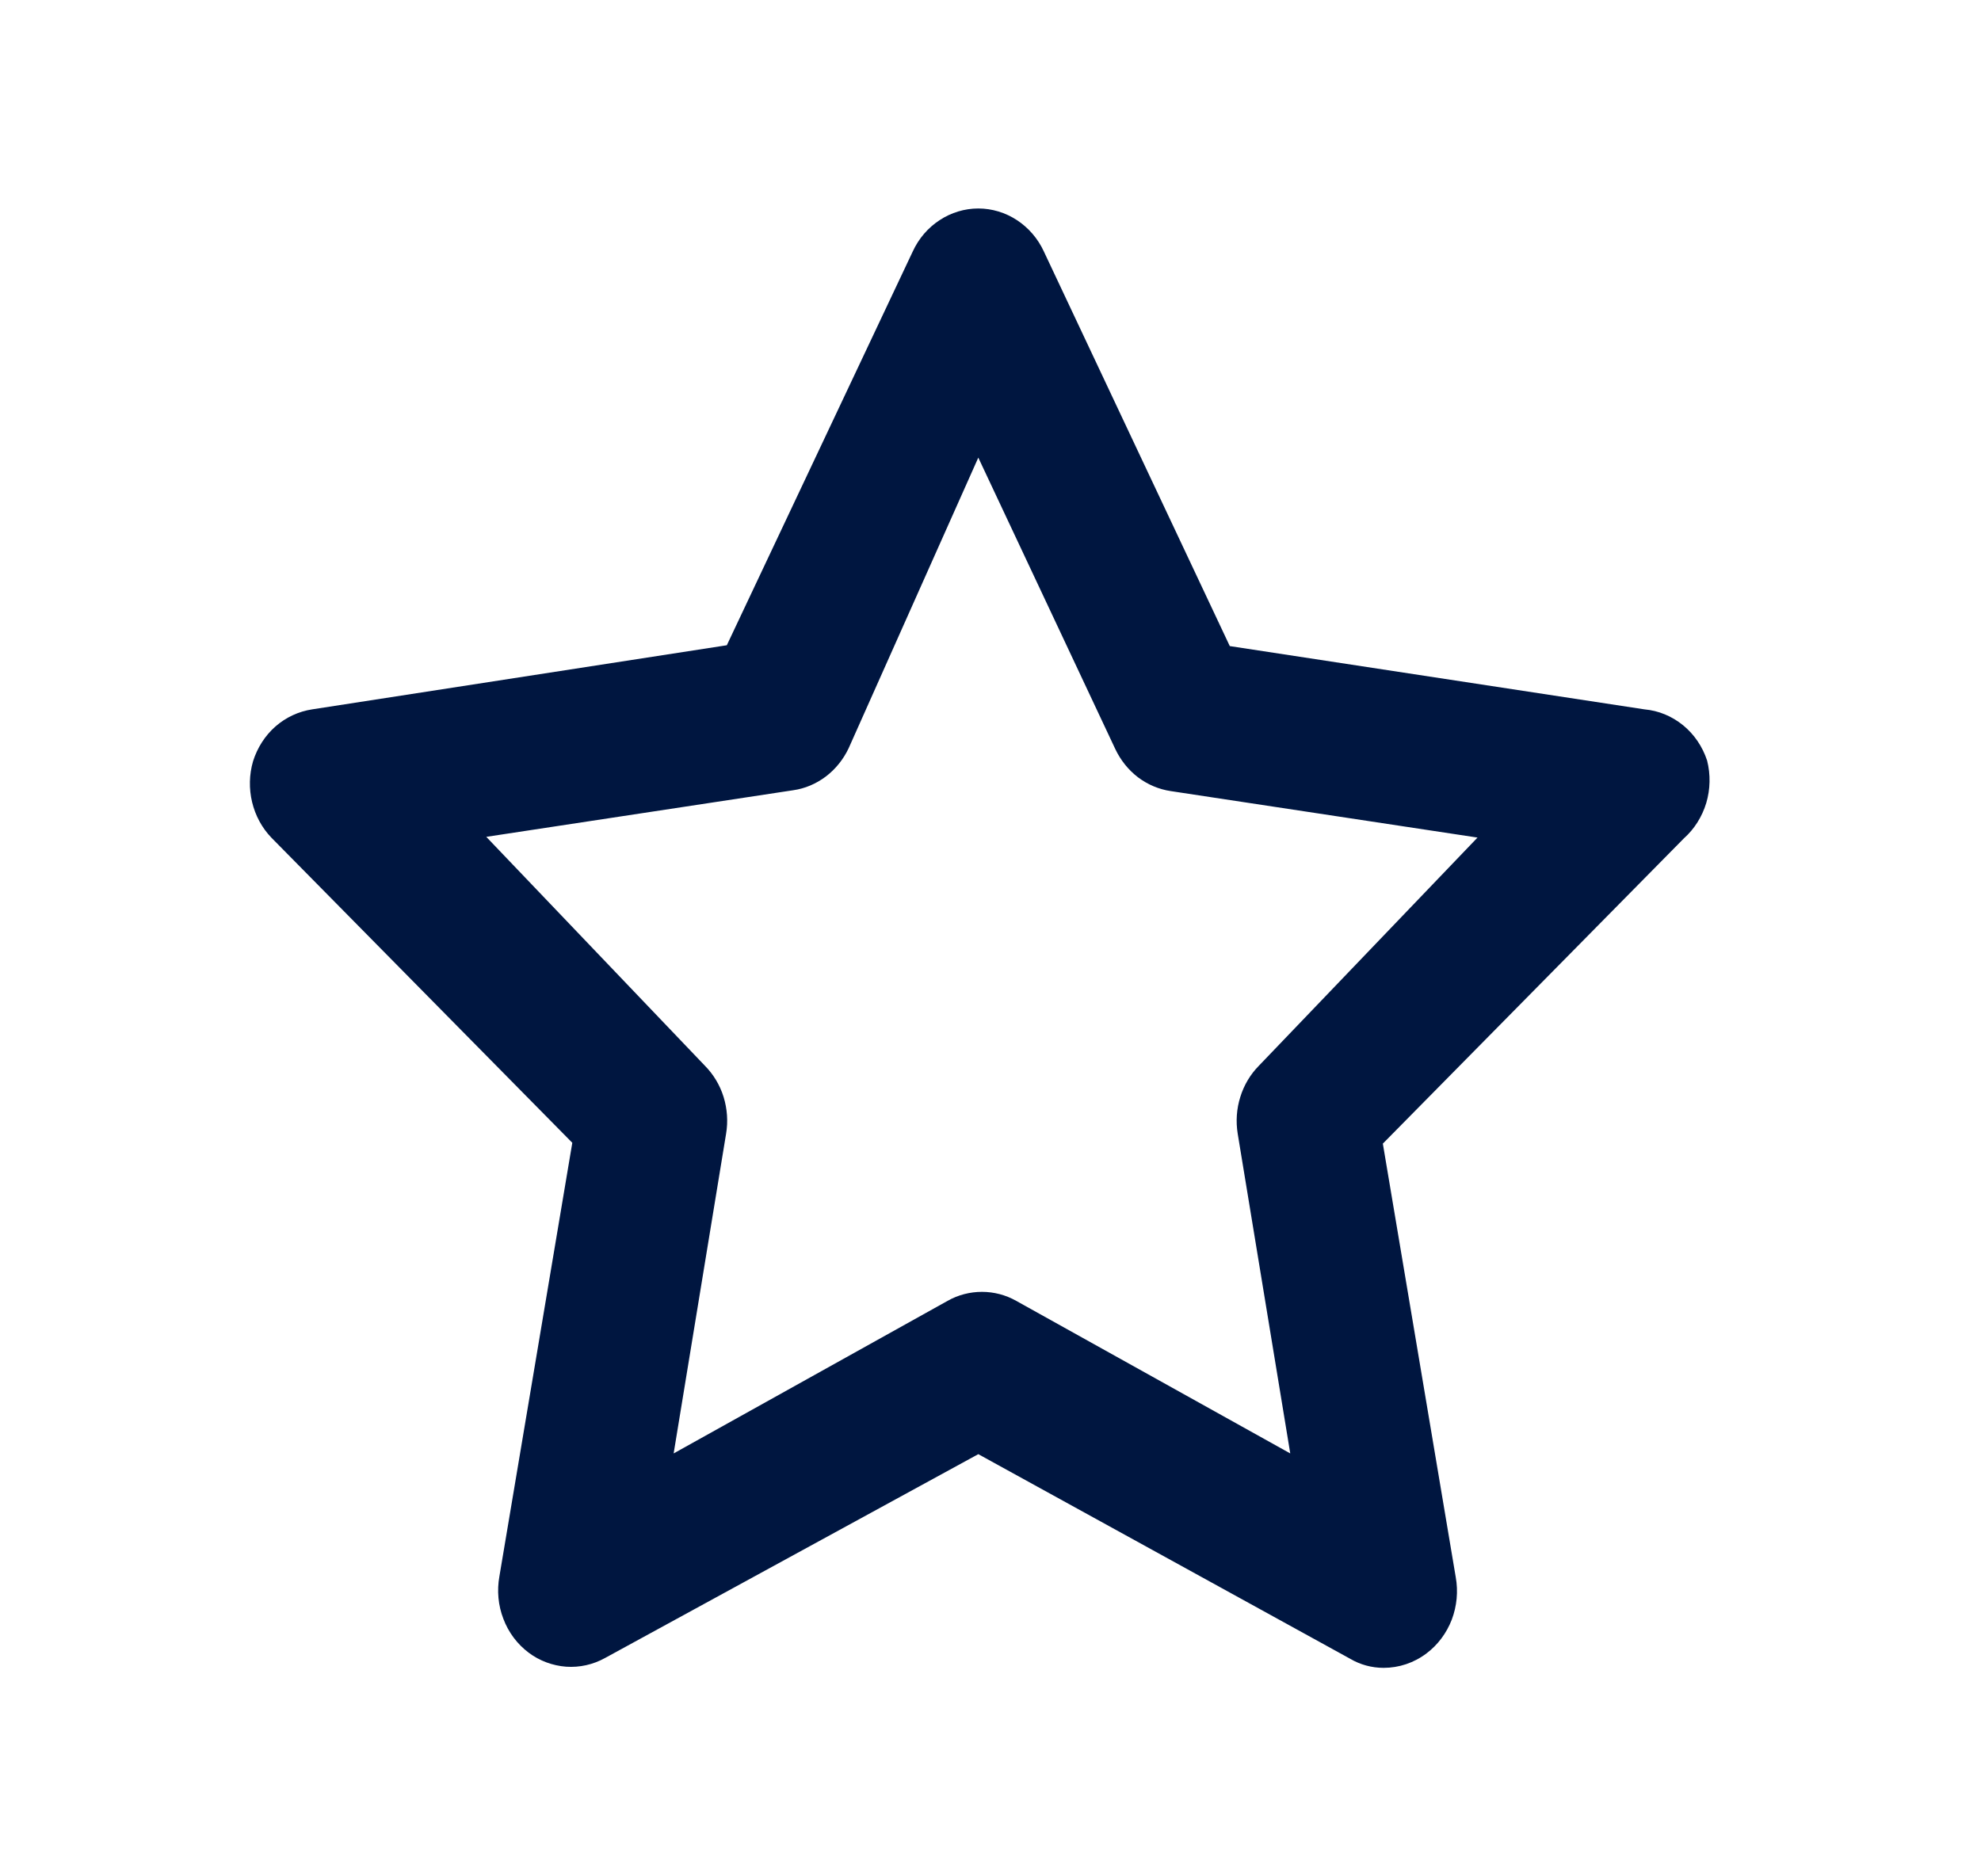 <svg width="19" height="18" viewBox="0 0 19 18" fill="none" xmlns="http://www.w3.org/2000/svg">
<path d="M16.373 7.296C16.329 7.162 16.249 7.044 16.142 6.957C16.035 6.87 15.907 6.817 15.772 6.805L11.795 6.198L10.012 2.413C9.955 2.289 9.865 2.185 9.754 2.112C9.643 2.039 9.514 2 9.383 2C9.252 2 9.123 2.039 9.012 2.112C8.9 2.185 8.811 2.289 8.754 2.413L6.971 6.19L2.994 6.805C2.864 6.825 2.743 6.881 2.642 6.969C2.542 7.057 2.468 7.173 2.427 7.303C2.39 7.43 2.387 7.566 2.418 7.695C2.449 7.824 2.512 7.941 2.602 8.035L5.489 10.963L4.79 15.121C4.765 15.259 4.778 15.401 4.828 15.53C4.877 15.66 4.961 15.772 5.07 15.854C5.175 15.933 5.3 15.979 5.43 15.989C5.559 15.998 5.689 15.969 5.804 15.905L9.383 13.95L12.948 15.912C13.046 15.97 13.157 16 13.27 16C13.418 16 13.562 15.952 13.682 15.861C13.79 15.78 13.874 15.667 13.924 15.538C13.973 15.408 13.987 15.266 13.962 15.129L13.263 10.971L16.15 8.043C16.251 7.953 16.325 7.835 16.365 7.703C16.404 7.571 16.407 7.43 16.373 7.296ZM12.074 10.224C11.992 10.307 11.931 10.41 11.896 10.523C11.86 10.637 11.852 10.758 11.871 10.876L12.375 13.943L9.746 12.479C9.645 12.422 9.532 12.393 9.418 12.393C9.303 12.393 9.19 12.422 9.089 12.479L6.461 13.943L6.964 10.876C6.984 10.758 6.975 10.637 6.94 10.523C6.905 10.41 6.843 10.307 6.761 10.224L4.664 8.028L7.607 7.581C7.721 7.565 7.828 7.519 7.921 7.449C8.013 7.379 8.088 7.286 8.139 7.179L9.383 4.39L10.697 7.186C10.748 7.293 10.822 7.386 10.915 7.457C11.008 7.527 11.115 7.572 11.228 7.589L14.171 8.035L12.074 10.224Z" fill="#001640"/>
</svg>
